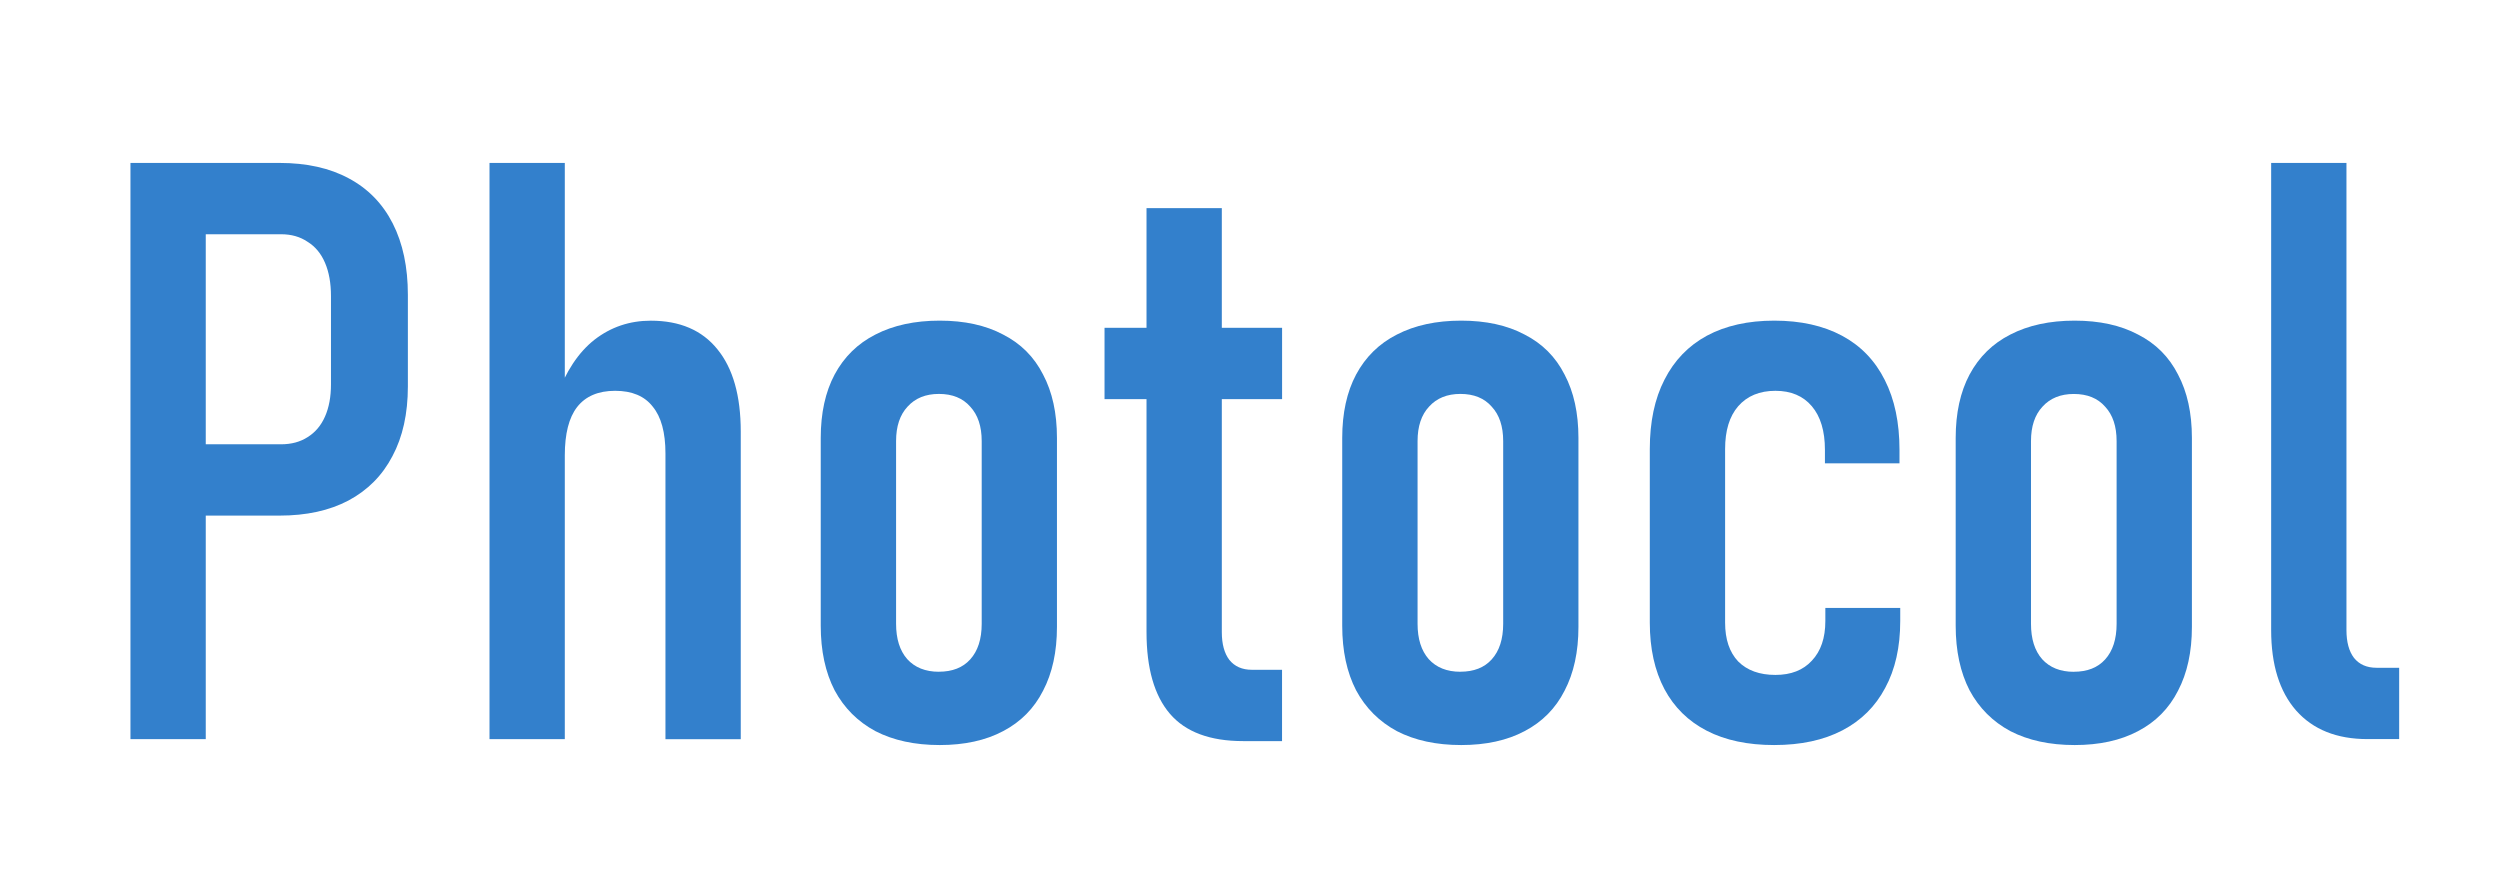 <?xml version="1.0" encoding="UTF-8" standalone="no"?>
<svg
   xmlns:dc="http://purl.org/dc/elements/1.1/"
   xmlns:cc="http://creativecommons.org/ns#"
   xmlns:rdf="http://www.w3.org/1999/02/22-rdf-syntax-ns#"
   xmlns:svg="http://www.w3.org/2000/svg"
   xmlns="http://www.w3.org/2000/svg"
   width="230"
   height="80"
   viewBox="0 0 60.854 21.167"
   version="1.1"
   id="svg8">
  <defs
     id="defs2" />
  <path
     id="path1375"
     style="font-style:normal;font-variant:normal;font-weight:normal;font-stretch:condensed;font-size:19.756px;line-height:1.25;font-family:Bahnschrift;-inkscape-font-specification:'Bahnschrift Condensed';letter-spacing:0px;word-spacing:0px;fill:#3380cc;fill-opacity:1;stroke:none;stroke-width:0.265"
     d="m 4.188,10.815 h 2.653 q 0.376,0 0.646,-0.174 0.28,-0.174 0.424,-0.502 0.145,-0.328 0.145,-0.781 V 7.207 q 0,-0.473 -0.145,-0.81 Q 7.767,6.059 7.487,5.886 7.217,5.702 6.841,5.702 H 4.188 V 3.966 h 2.614 q 0.994,0 1.688,0.376 0.704,0.376 1.071,1.1 0.367,0.723 0.367,1.736 v 2.228 q 0,0.994 -0.376,1.698 -0.367,0.704 -1.071,1.08 -0.695,0.367 -1.678,0.367 H 4.188 Z M 3.175,3.966 H 5.008 V 17.992 H 3.175 Z" />
  <path
     id="path1377"
     style="font-style:normal;font-variant:normal;font-weight:normal;font-stretch:condensed;font-size:19.756px;line-height:1.25;font-family:Bahnschrift;-inkscape-font-specification:'Bahnschrift Condensed';letter-spacing:0px;word-spacing:0px;fill:#3380cc;fill-opacity:1;stroke:none;stroke-width:0.265"
     d="m 11.915,3.966 h 1.833 v 14.026 h -1.833 z m 4.283,7.071 q 0,-0.762 -0.309,-1.138 -0.299,-0.386 -0.916,-0.386 -0.617,0 -0.926,0.396 -0.299,0.386 -0.299,1.177 l -0.203,-1.418 q 0.338,-0.936 0.926,-1.399 0.598,-0.463 1.37,-0.463 1.061,0 1.621,0.695 0.569,0.695 0.569,2.006 v 7.486 h -1.833 z" />
  <path
     id="path1379"
     style="font-style:normal;font-variant:normal;font-weight:normal;font-stretch:condensed;font-size:19.756px;line-height:1.25;font-family:Bahnschrift;-inkscape-font-specification:'Bahnschrift Condensed';letter-spacing:0px;word-spacing:0px;fill:#3380cc;fill-opacity:1;stroke:none;stroke-width:0.265"
     d="m 22.873,18.136 q -0.907,0 -1.563,-0.338 -0.646,-0.347 -0.994,-0.994 -0.338,-0.656 -0.338,-1.572 v -4.572 q 0,-0.907 0.338,-1.543 0.347,-0.646 0.994,-0.974 0.656,-0.338 1.563,-0.338 0.907,0 1.543,0.338 0.646,0.328 0.974,0.974 0.338,0.637 0.338,1.543 v 4.601 q 0,0.907 -0.338,1.553 -0.328,0.646 -0.974,0.984 -0.637,0.338 -1.543,0.338 z m -0.019,-1.785 q 0.492,0 0.762,-0.299 0.28,-0.309 0.28,-0.868 v -4.447 q 0,-0.54 -0.28,-0.839 -0.27,-0.309 -0.762,-0.309 -0.482,0 -0.762,0.309 -0.28,0.299 -0.28,0.839 v 4.447 q 0,0.55 0.27,0.859 0.28,0.309 0.772,0.309 z" />
  <path
     id="path1381"
     style="font-style:normal;font-variant:normal;font-weight:normal;font-stretch:condensed;font-size:19.756px;line-height:1.25;font-family:Bahnschrift;-inkscape-font-specification:'Bahnschrift Condensed';letter-spacing:0px;word-spacing:0px;fill:#3380cc;fill-opacity:1;stroke:none;stroke-width:0.265"
     d="m 30.262,18.04 q -1.215,0 -1.785,-0.666 -0.569,-0.666 -0.569,-1.987 V 5.066 h 1.833 v 10.322 q 0,0.434 0.183,0.675 0.193,0.241 0.55,0.241 h 0.733 V 18.04 Z M 26.886,7.979 h 4.322 v 1.736 h -4.322 z" />
  <path
     id="path1383"
     style="font-style:normal;font-variant:normal;font-weight:normal;font-stretch:condensed;font-size:19.756px;line-height:1.25;font-family:Bahnschrift;-inkscape-font-specification:'Bahnschrift Condensed';letter-spacing:0px;word-spacing:0px;fill:#3380cc;fill-opacity:1;stroke:none;stroke-width:0.265"
     d="m 35.567,18.136 q -0.907,0 -1.563,-0.338 -0.646,-0.347 -0.994,-0.994 -0.338,-0.656 -0.338,-1.572 v -4.572 q 0,-0.907 0.338,-1.543 0.347,-0.646 0.994,-0.974 0.656,-0.338 1.563,-0.338 0.907,0 1.543,0.338 0.646,0.328 0.974,0.974 0.338,0.637 0.338,1.543 v 4.601 q 0,0.907 -0.338,1.553 -0.328,0.646 -0.974,0.984 -0.637,0.338 -1.543,0.338 z m -0.019,-1.785 q 0.492,0 0.762,-0.299 0.28,-0.309 0.28,-0.868 v -4.447 q 0,-0.54 -0.28,-0.839 -0.27,-0.309 -0.762,-0.309 -0.482,0 -0.762,0.309 -0.28,0.299 -0.28,0.839 v 4.447 q 0,0.55 0.27,0.859 0.28,0.309 0.772,0.309 z" />
  <path
     id="path1385"
     style="font-style:normal;font-variant:normal;font-weight:normal;font-stretch:condensed;font-size:19.756px;line-height:1.25;font-family:Bahnschrift;-inkscape-font-specification:'Bahnschrift Condensed';letter-spacing:0px;word-spacing:0px;fill:#3380cc;fill-opacity:1;stroke:none;stroke-width:0.265"
     d="m 43.188,18.136 q -0.965,0 -1.64,-0.347 Q 40.873,17.442 40.516,16.776 40.159,16.101 40.159,15.156 V 10.931 q 0,-0.994 0.357,-1.688 0.357,-0.704 1.032,-1.071 0.685,-0.367 1.64,-0.367 0.965,0 1.65,0.367 0.685,0.367 1.042,1.08 0.357,0.704 0.357,1.698 v 0.328 H 44.422 V 10.95 q 0,-0.685 -0.318,-1.061 -0.318,-0.376 -0.887,-0.376 -0.579,0 -0.907,0.376 -0.318,0.367 -0.318,1.042 v 4.225 q 0,0.608 0.318,0.945 0.328,0.328 0.907,0.328 0.569,0 0.887,-0.347 0.328,-0.347 0.328,-0.965 v -0.318 h 1.823 v 0.318 q 0,0.955 -0.367,1.63 -0.357,0.675 -1.042,1.032 -0.685,0.357 -1.659,0.357 z" />
  <path
     id="path1387"
     style="font-style:normal;font-variant:normal;font-weight:normal;font-stretch:condensed;font-size:19.756px;line-height:1.25;font-family:Bahnschrift;-inkscape-font-specification:'Bahnschrift Condensed';letter-spacing:0px;word-spacing:0px;fill:#3380cc;fill-opacity:1;stroke:none;stroke-width:0.265"
     d="m 50.5,18.136 q -0.907,0 -1.563,-0.338 -0.646,-0.347 -0.994,-0.994 -0.338,-0.656 -0.338,-1.572 v -4.572 q 0,-0.907 0.338,-1.543 0.347,-0.646 0.994,-0.974 0.656,-0.338 1.563,-0.338 0.907,0 1.543,0.338 0.646,0.328 0.974,0.974 0.338,0.637 0.338,1.543 v 4.601 q 0,0.907 -0.338,1.553 -0.328,0.646 -0.974,0.984 -0.637,0.338 -1.543,0.338 z M 50.48,16.352 q 0.492,0 0.762,-0.299 0.28,-0.309 0.28,-0.868 v -4.447 q 0,-0.54 -0.28,-0.839 Q 50.972,9.59 50.48,9.59 q -0.482,0 -0.762,0.309 -0.28,0.299 -0.28,0.839 v 4.447 q 0,0.55 0.27,0.859 0.28,0.309 0.772,0.309 z" />
  <path
     id="path1389"
     style="font-style:normal;font-variant:normal;font-weight:normal;font-stretch:condensed;font-size:19.756px;line-height:1.25;font-family:Bahnschrift;-inkscape-font-specification:'Bahnschrift Condensed';letter-spacing:0px;word-spacing:0px;fill:#3380cc;fill-opacity:1;stroke:none;stroke-width:0.265"
     d="m 57.117,15.339 q 0,0.434 0.183,0.675 0.193,0.241 0.55,0.241 h 0.55 v 1.736 h -0.772 q -1.119,0 -1.736,-0.695 -0.608,-0.695 -0.608,-1.958 V 3.966 h 1.833 z" />
</svg>
